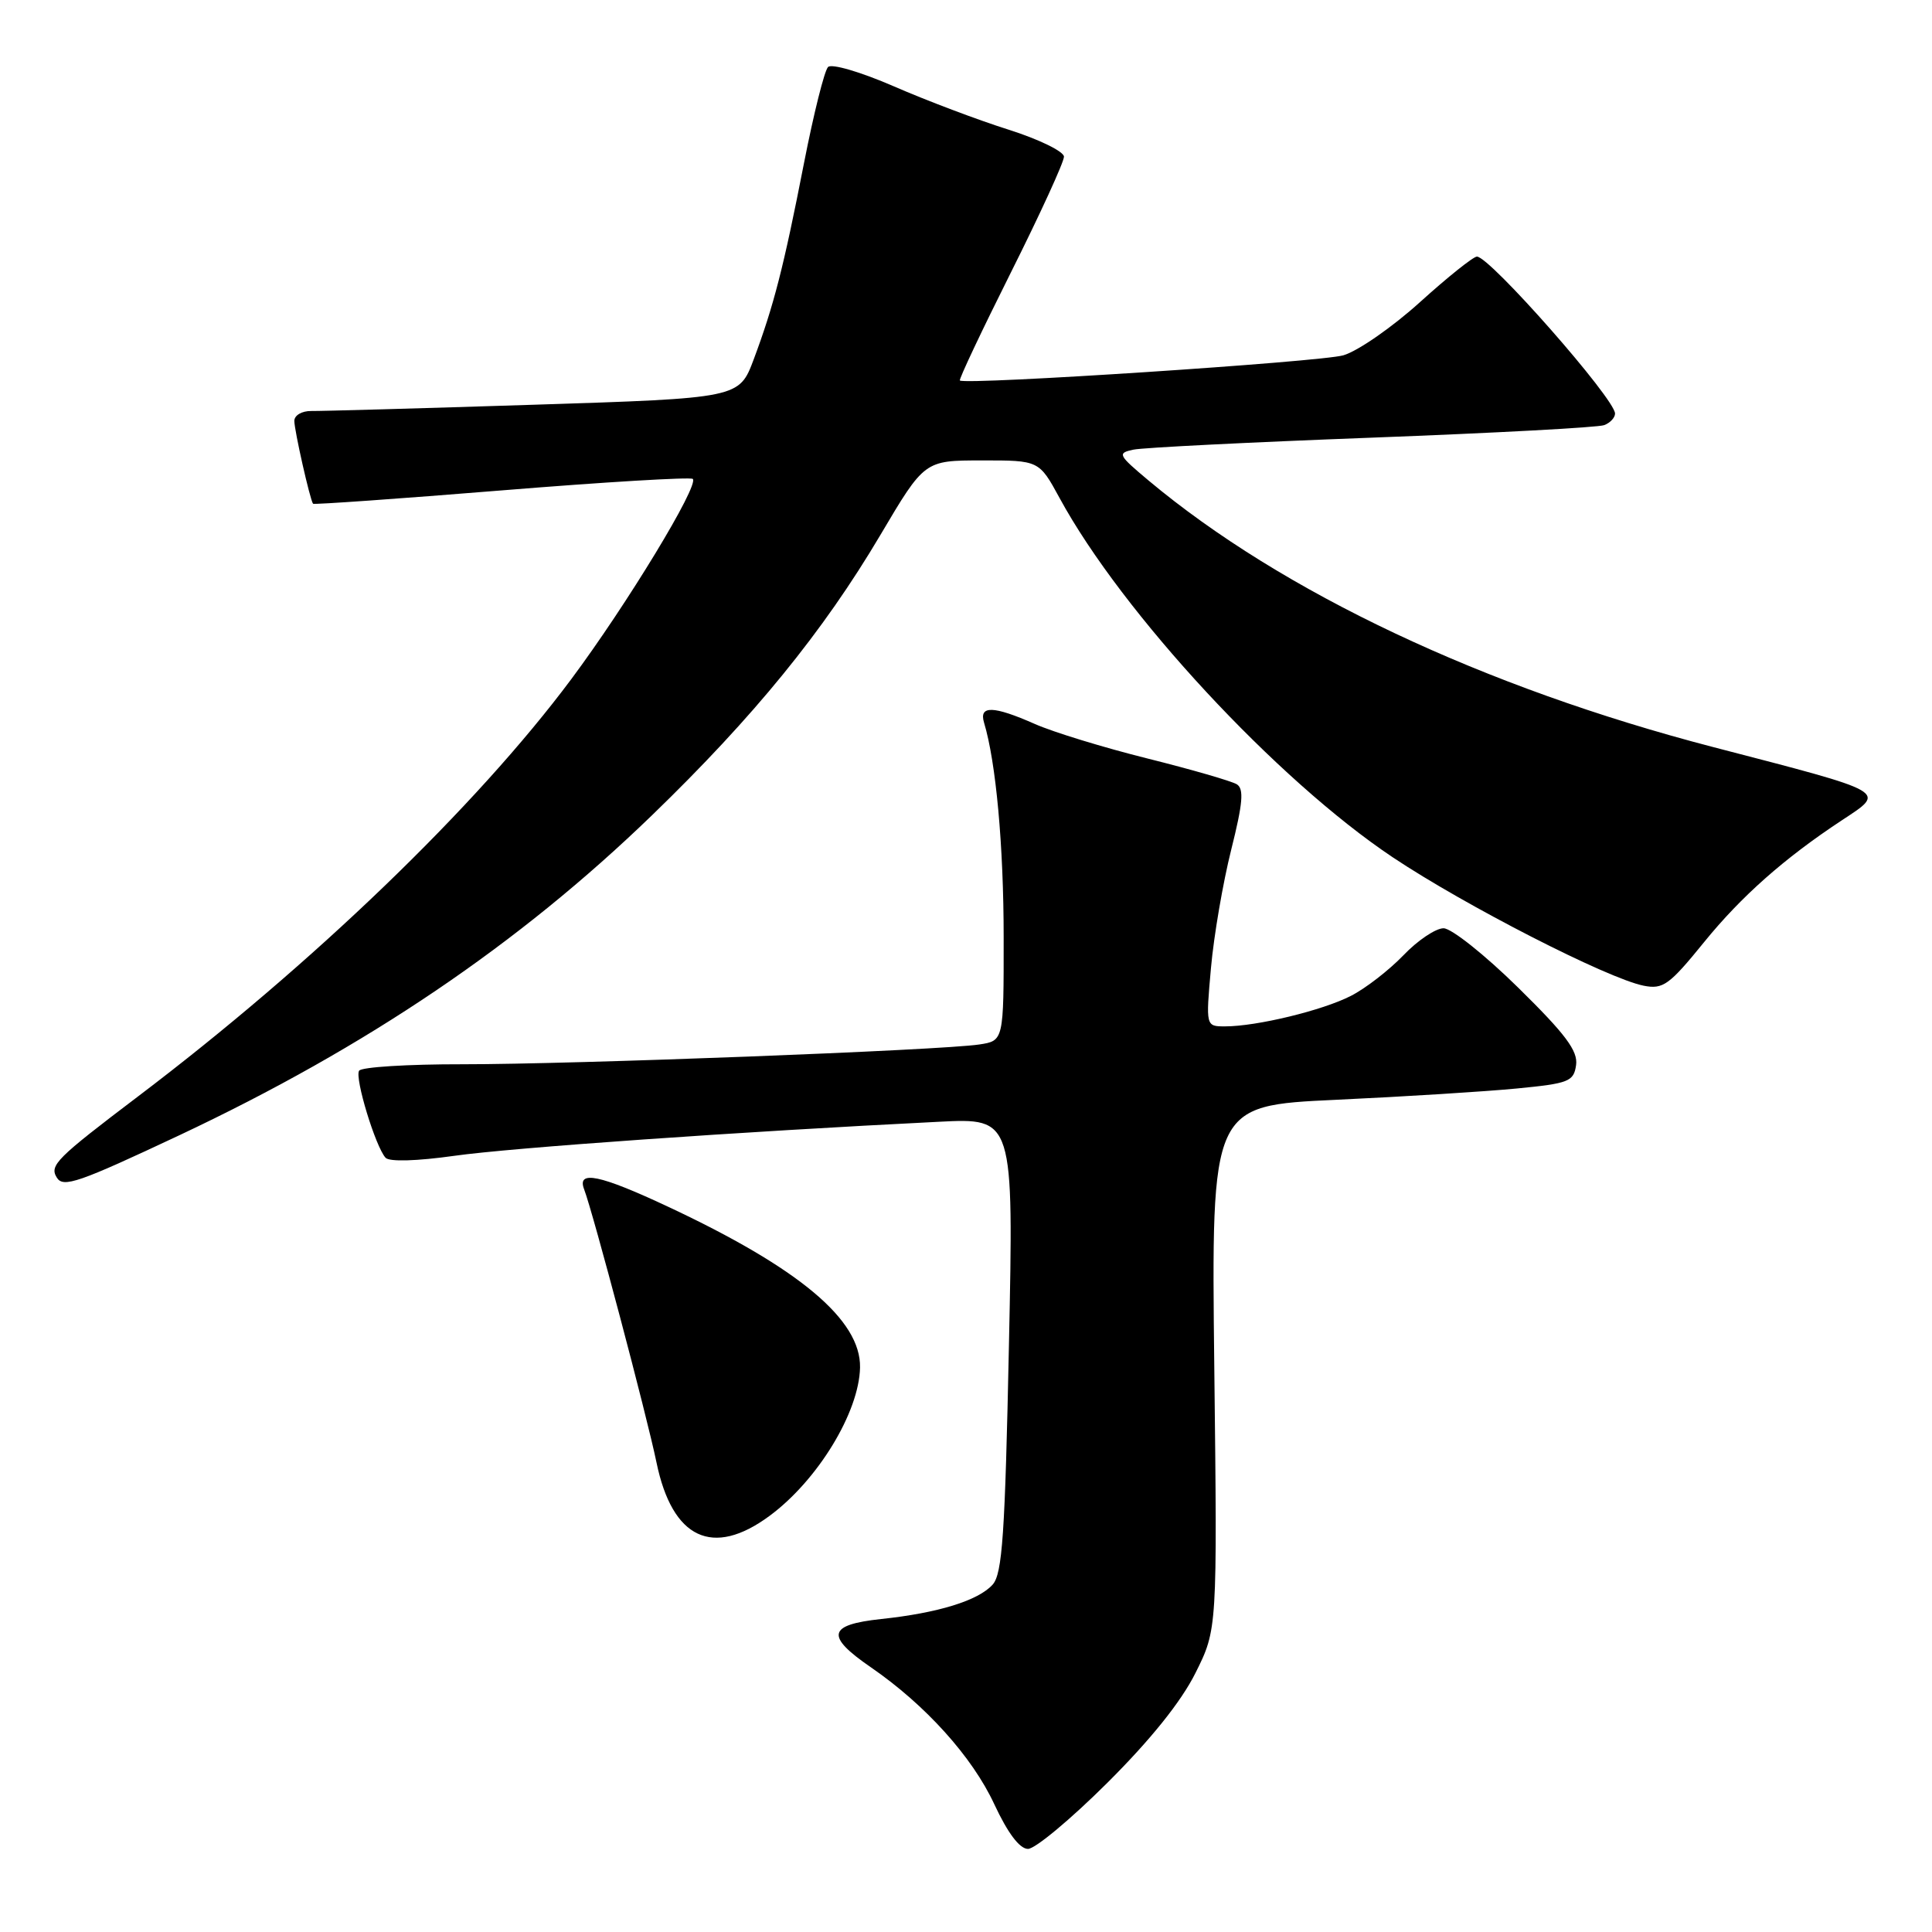 <?xml version="1.0" encoding="UTF-8" standalone="no"?>
<!DOCTYPE svg PUBLIC "-//W3C//DTD SVG 1.1//EN" "http://www.w3.org/Graphics/SVG/1.1/DTD/svg11.dtd" >
<svg xmlns="http://www.w3.org/2000/svg" xmlns:xlink="http://www.w3.org/1999/xlink" version="1.1" viewBox="0 0 256 256">
 <g >
 <path fill="currentColor"
d=" M 146.71 236.25 C 152.44 230.55 156.51 225.48 158.40 221.69 C 161.30 215.89 161.30 215.89 160.90 181.19 C 160.50 146.50 160.50 146.50 177.00 145.73 C 186.07 145.31 196.88 144.63 201.00 144.23 C 207.89 143.56 208.53 143.31 208.84 141.12 C 209.10 139.25 207.44 137.03 201.17 130.87 C 196.77 126.54 192.32 123.00 191.28 123.00 C 190.24 123.00 187.84 124.61 185.95 126.59 C 184.05 128.56 180.93 130.98 179.00 131.96 C 175.24 133.89 166.51 136.00 162.33 136.00 C 159.77 136.00 159.77 136.00 160.46 128.25 C 160.84 123.99 162.05 116.94 163.14 112.60 C 164.69 106.42 164.85 104.52 163.88 103.92 C 163.19 103.50 157.88 101.96 152.07 100.51 C 146.25 99.06 139.53 97.00 137.12 95.93 C 131.62 93.50 129.70 93.45 130.39 95.75 C 131.97 100.97 132.99 112.06 132.99 124.20 C 133.00 137.91 133.00 137.91 129.75 138.40 C 124.66 139.17 75.94 141.03 61.31 141.02 C 54.05 141.01 47.87 141.39 47.58 141.88 C 46.98 142.83 49.76 151.95 51.09 153.41 C 51.59 153.96 55.24 153.85 60.21 153.15 C 67.67 152.09 98.07 149.95 124.41 148.64 C 134.32 148.14 134.32 148.14 133.69 178.20 C 133.17 203.33 132.82 208.55 131.52 209.98 C 129.61 212.09 124.30 213.73 116.75 214.53 C 109.67 215.29 109.35 216.77 115.40 220.93 C 122.62 225.90 128.83 232.78 131.75 239.07 C 133.53 242.89 135.10 244.98 136.21 244.99 C 137.15 245.00 141.88 241.06 146.71 236.25 Z  M 101.97 200.86 C 108.35 196.15 113.84 187.14 113.96 181.20 C 114.08 174.89 105.89 168.03 88.51 159.89 C 79.47 155.65 76.41 155.02 77.40 157.59 C 78.58 160.67 85.71 187.58 86.99 193.79 C 89.08 203.90 94.44 206.43 101.97 200.86 Z  M 23.76 150.43 C 48.61 138.73 68.73 125.11 86.39 108.03 C 99.88 94.98 109.08 83.69 116.66 70.88 C 122.50 61.01 122.50 61.01 130.09 61.01 C 137.68 61.00 137.68 61.00 140.40 65.99 C 148.70 81.25 169.19 103.34 184.55 113.60 C 194.12 119.99 212.99 129.65 217.79 130.61 C 220.36 131.12 221.18 130.53 225.80 124.84 C 230.72 118.78 236.41 113.74 244.00 108.73 C 249.97 104.79 250.51 105.10 227.00 98.99 C 196.60 91.08 169.90 78.48 152.19 63.67 C 148.14 60.27 148.02 60.04 150.19 59.58 C 151.46 59.31 165.69 58.60 181.82 57.99 C 197.95 57.38 211.79 56.64 212.57 56.33 C 213.36 56.03 214.00 55.34 214.00 54.80 C 214.00 52.86 197.41 34.00 195.70 34.00 C 195.22 34.00 191.83 36.71 188.16 40.03 C 184.50 43.34 179.93 46.52 178.00 47.08 C 175.06 47.95 128.12 51.03 127.19 50.42 C 127.02 50.31 130.06 43.87 133.94 36.12 C 137.82 28.37 140.99 21.46 140.98 20.76 C 140.97 20.07 137.67 18.46 133.64 17.18 C 129.61 15.91 122.77 13.33 118.44 11.44 C 114.06 9.54 110.20 8.40 109.72 8.88 C 109.24 9.36 107.81 15.09 106.53 21.63 C 103.84 35.41 102.53 40.50 99.87 47.62 C 97.94 52.76 97.94 52.76 70.72 53.63 C 55.75 54.11 42.49 54.48 41.25 54.46 C 40.01 54.44 39.00 55.03 39.00 55.77 C 39.00 57.02 41.07 66.20 41.48 66.75 C 41.58 66.88 52.83 66.09 66.48 64.98 C 80.13 63.87 91.52 63.19 91.80 63.46 C 92.65 64.32 83.09 80.07 75.69 90.00 C 63.09 106.90 41.46 127.73 18.28 145.29 C 7.46 153.49 6.52 154.42 7.53 156.04 C 8.38 157.42 10.40 156.71 23.76 150.43 Z "/>
</g>
</svg>